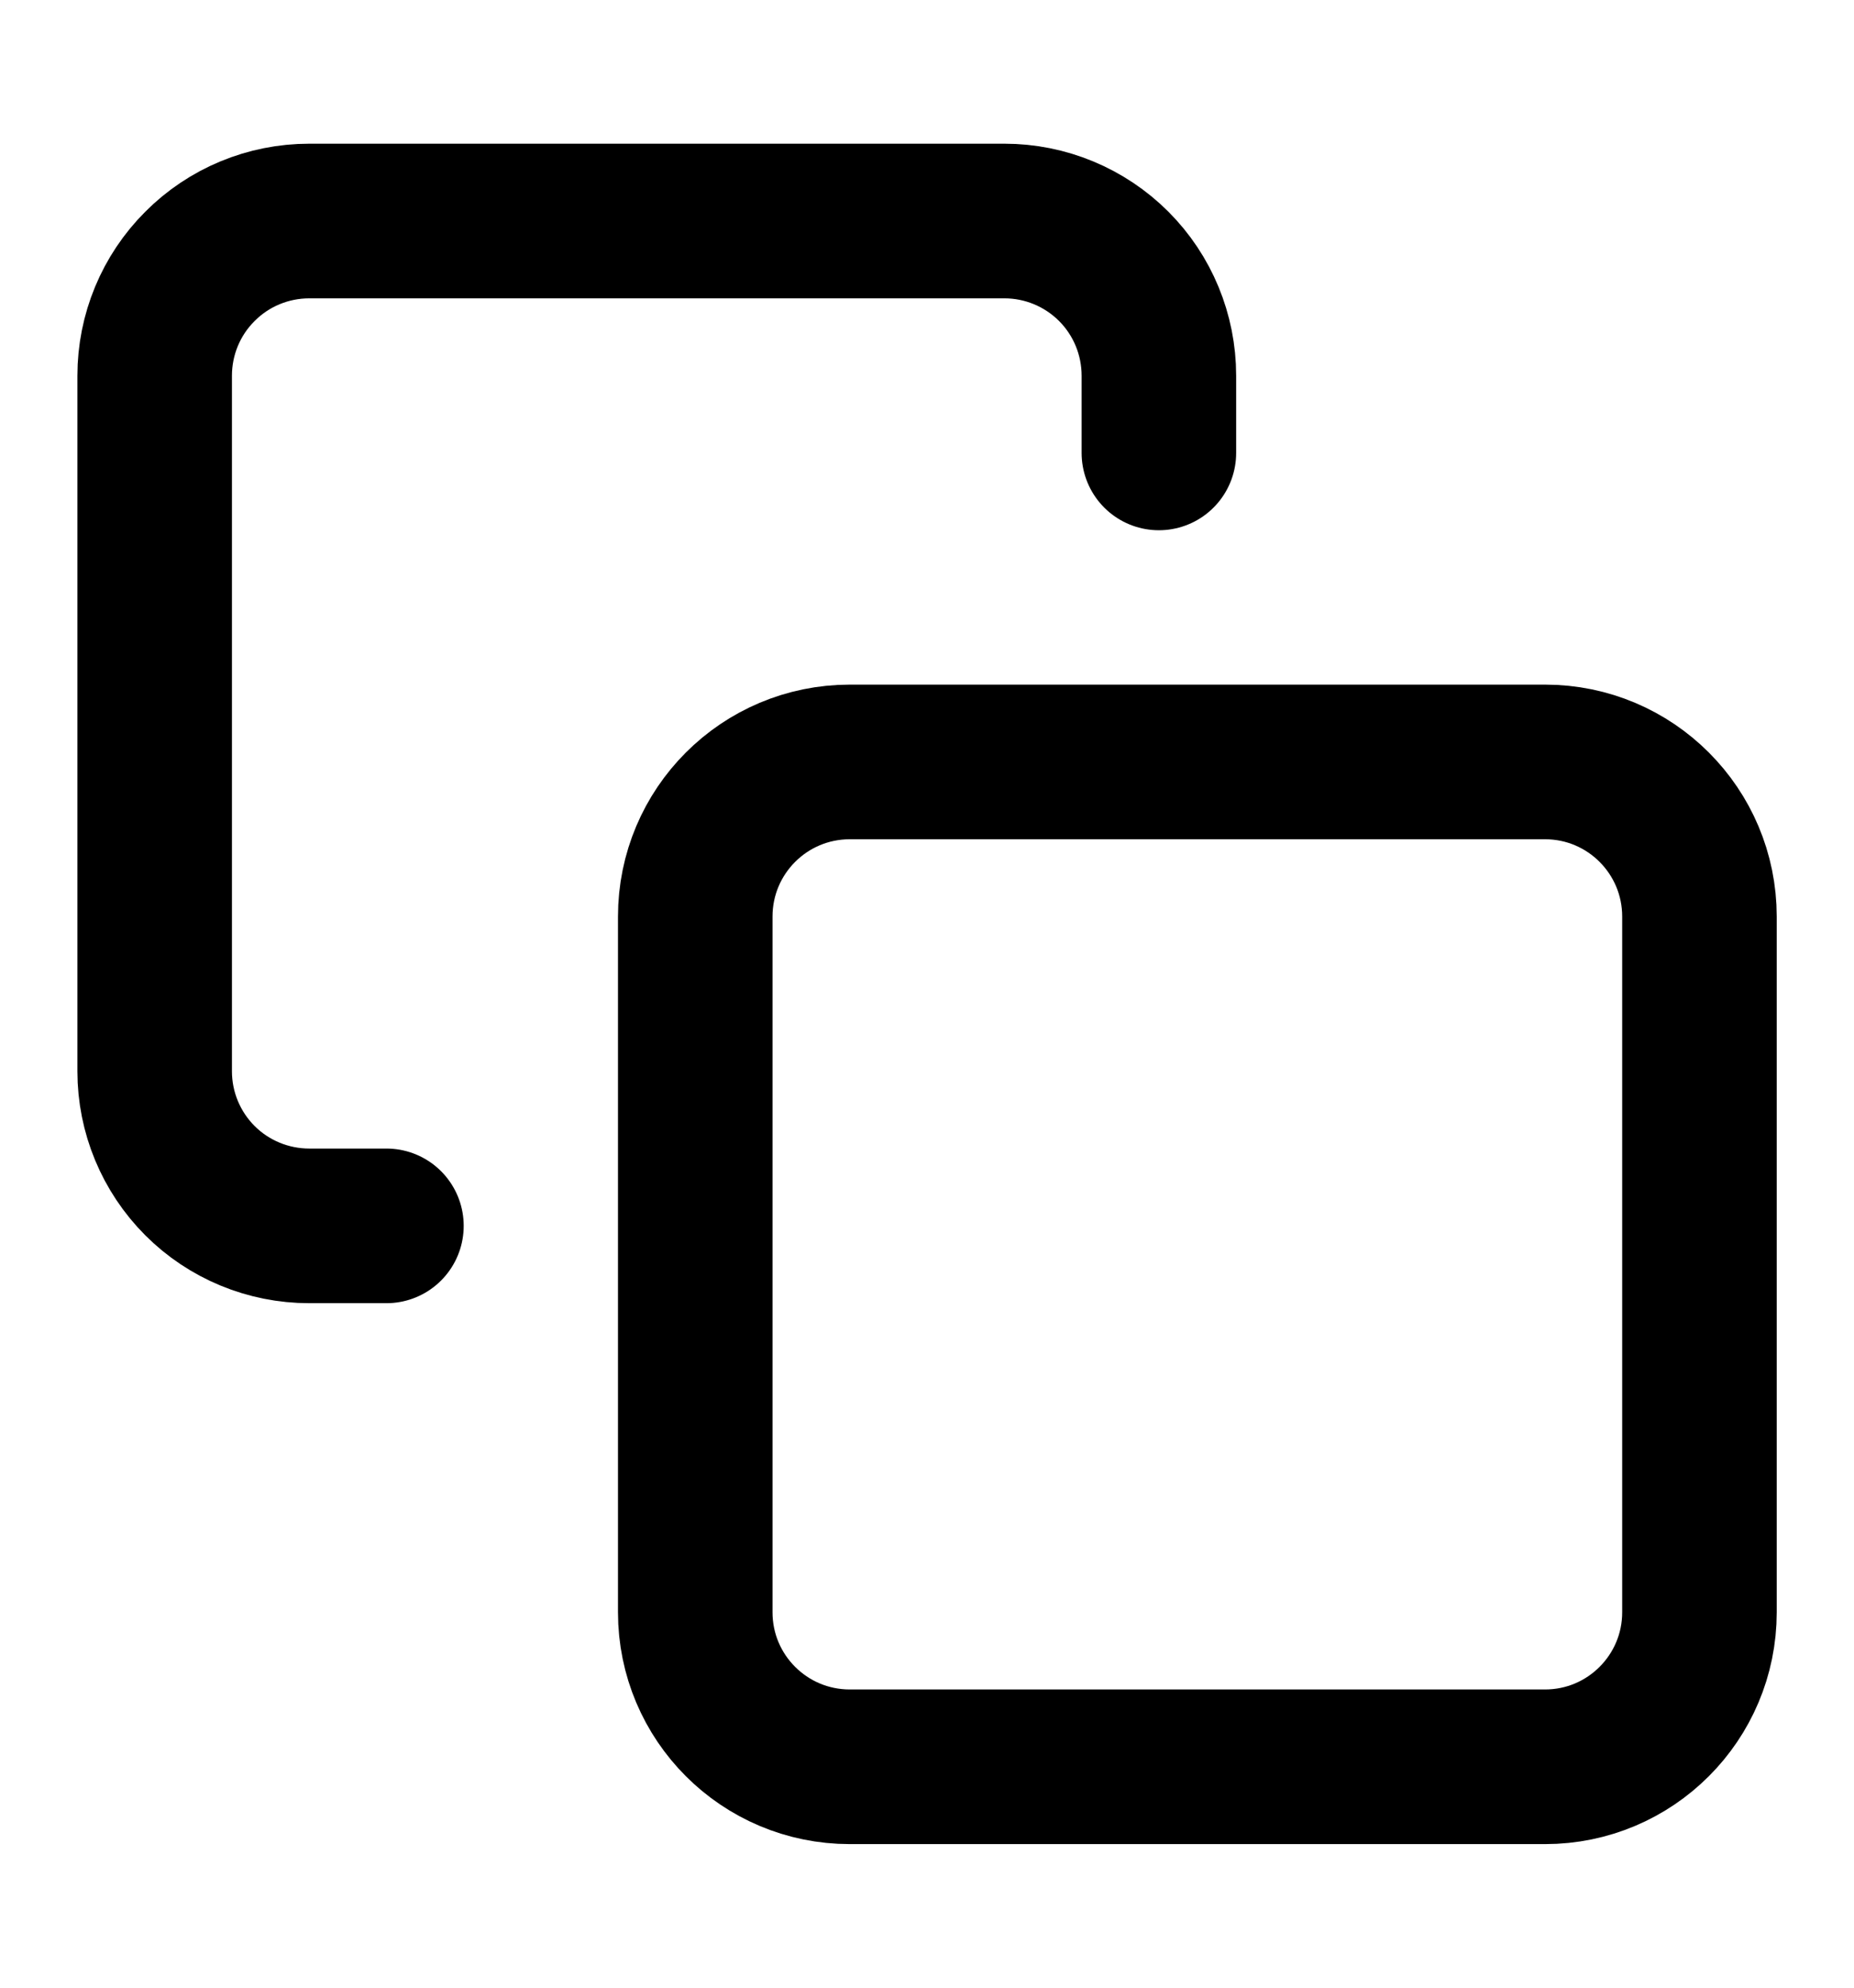 <svg width="14" height="15" viewBox="0 0 14 15" fill="none" xmlns="http://www.w3.org/2000/svg">
<path d="M11.667 5.75H6.417C5.772 5.75 5.25 6.272 5.25 6.917V12.167C5.25 12.811 5.772 13.333 6.417 13.333H11.667C12.311 13.333 12.833 12.811 12.833 12.167V6.917C12.833 6.272 12.311 5.75 11.667 5.75Z" stroke="currentColor" stroke-width="1.167" stroke-linecap="round" stroke-linejoin="round"/>
<path d="M2.918 9.251H2.335C2.025 9.251 1.728 9.128 1.51 8.91C1.291 8.691 1.168 8.394 1.168 8.085V2.835C1.168 2.525 1.291 2.228 1.51 2.01C1.728 1.791 2.025 1.668 2.335 1.668H7.585C7.894 1.668 8.191 1.791 8.41 2.01C8.628 2.228 8.751 2.525 8.751 2.835V3.418" stroke="currentColor" stroke-width="1.167" stroke-linecap="round" stroke-linejoin="round"/>
</svg>
